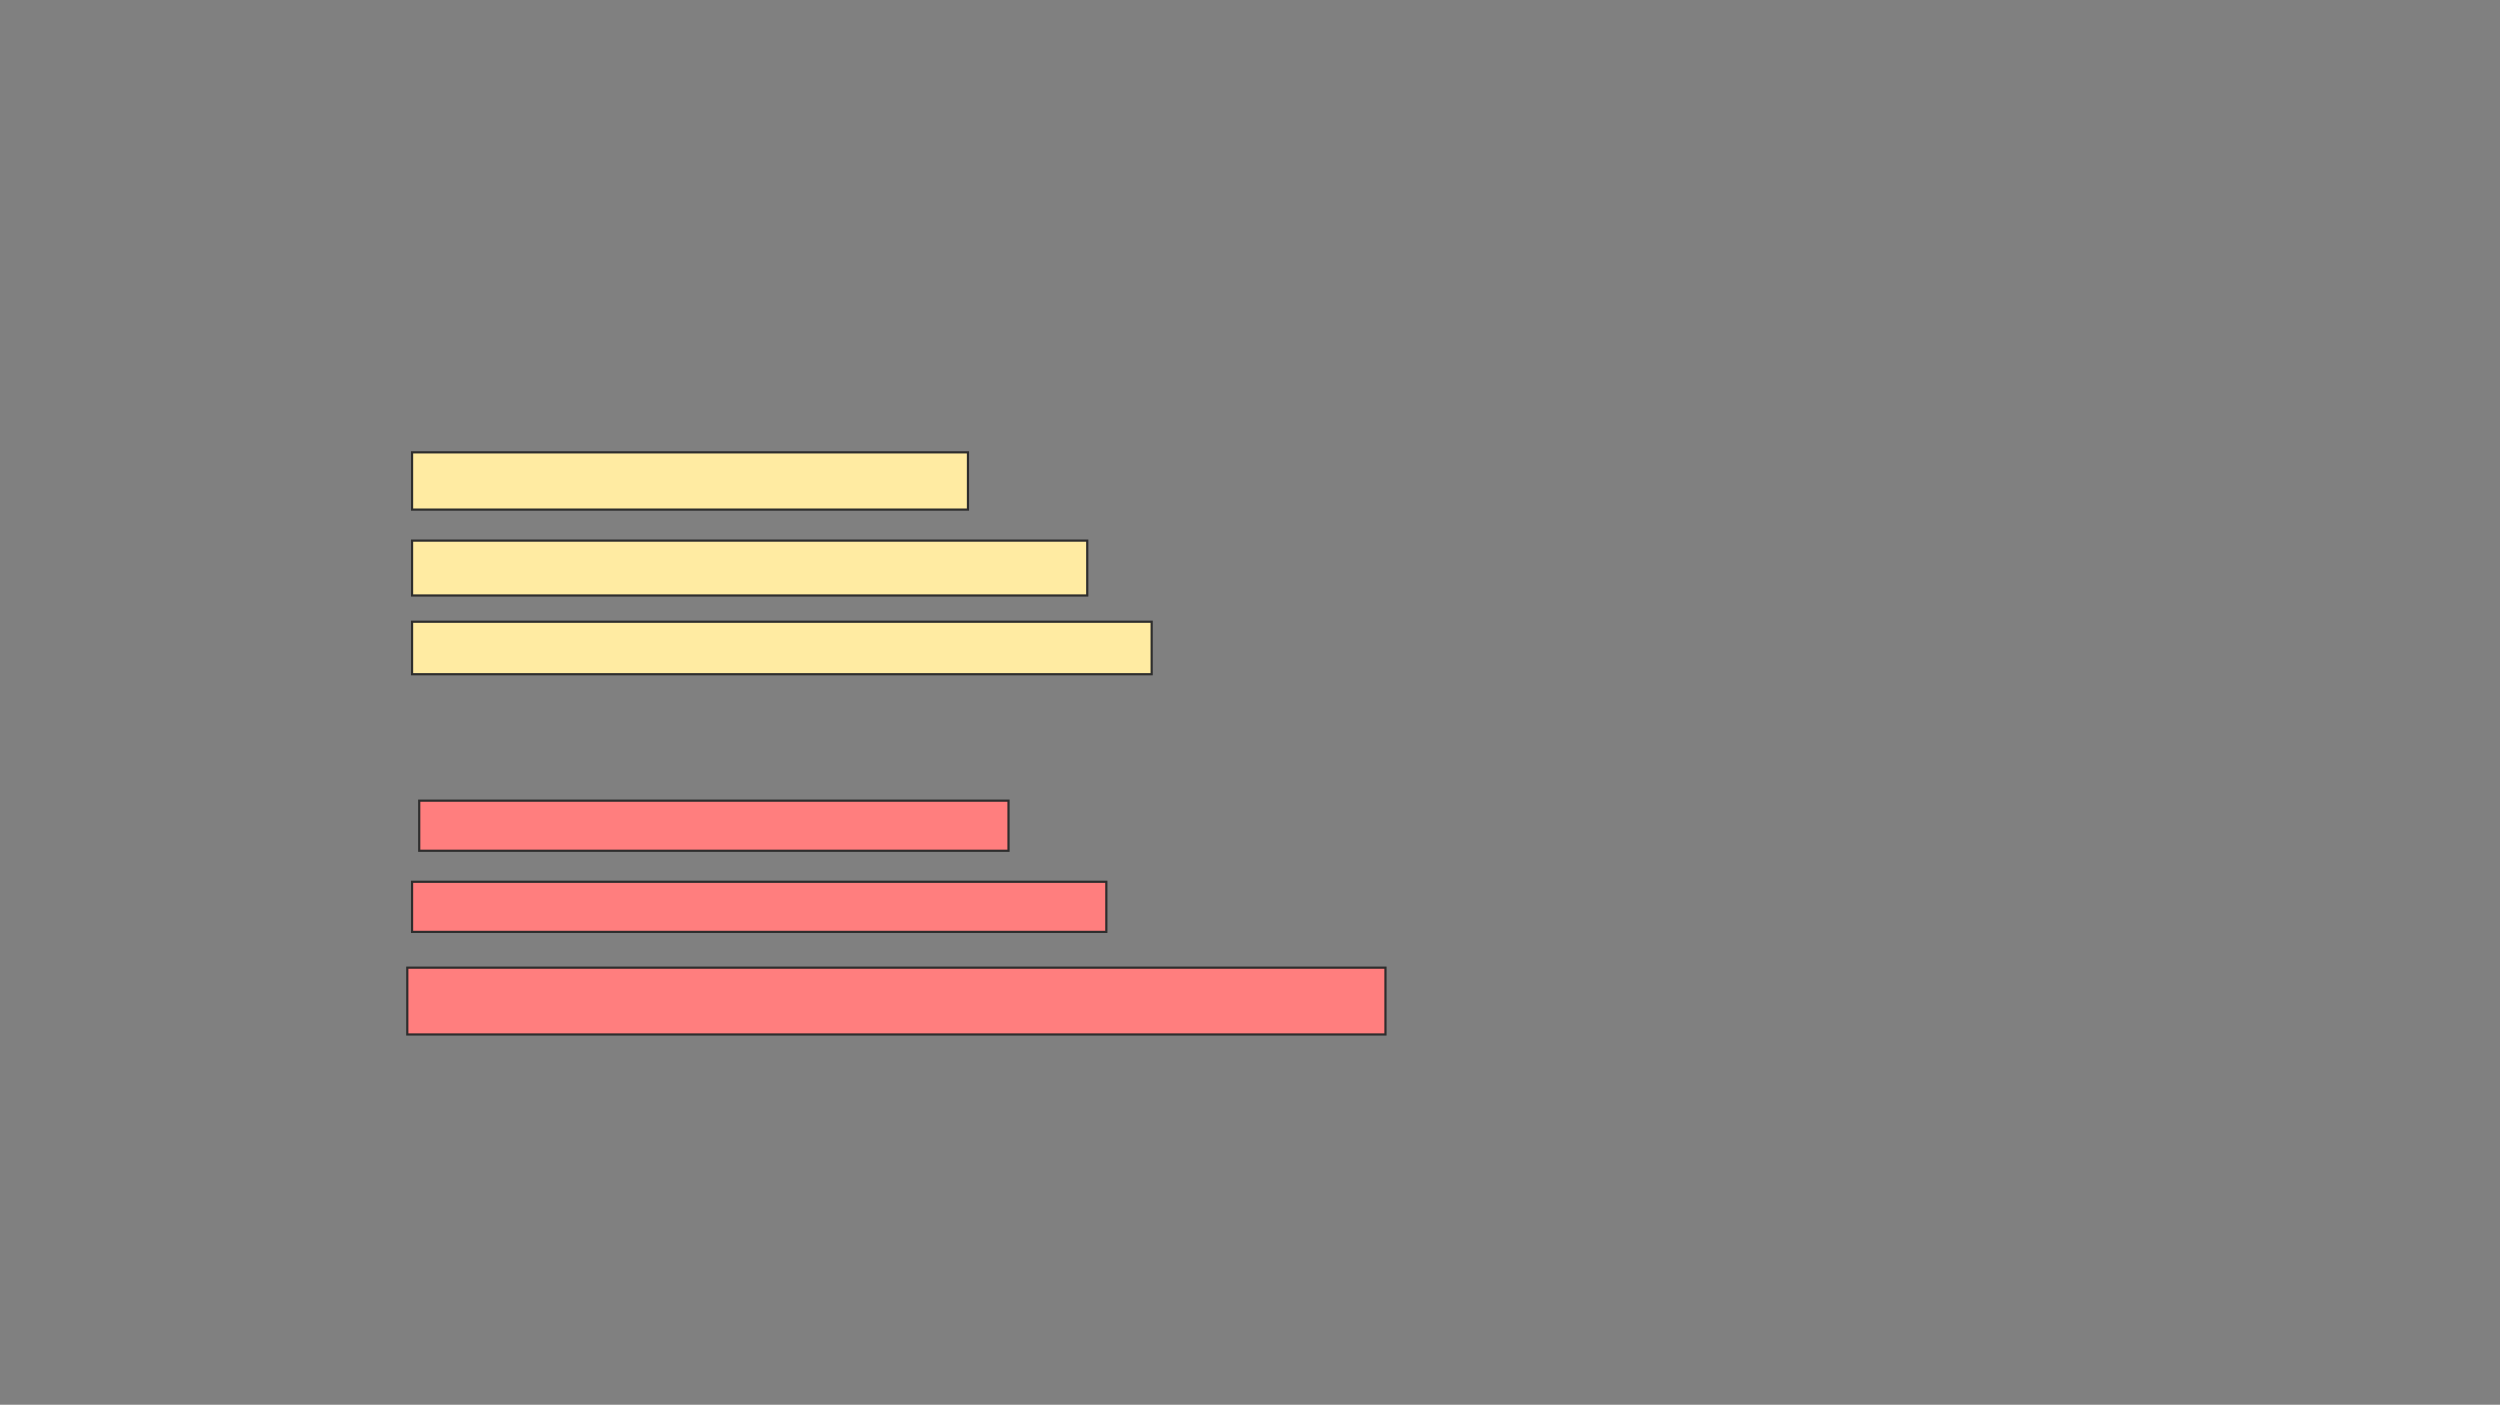 <svg xmlns="http://www.w3.org/2000/svg" width="1139" height="640">
 <rect width="100%" height="100%" fill="#808080" stroke="none"/>
 <!-- Created with Image Occlusion Enhanced -->
 <g>
  <title>Labels</title>
 </g>
 <g>
  <title>Masks</title>
  <g id="d9ba573bb1974d90be1a260f1acfe9d3-ao-1">
   <rect height="26.087" width="253.261" y="206.087" x="187.739" stroke="#2D2D2D" fill="#FFEBA2"/>
   <rect height="25" width="307.609" y="246.304" x="187.739" stroke="#2D2D2D" fill="#FFEBA2"/>
   <rect height="23.913" width="336.957" y="283.261" x="187.739" stroke="#2D2D2D" fill="#FFEBA2"/>
  </g>
  <g id="d9ba573bb1974d90be1a260f1acfe9d3-ao-2" class="qshape">
   <rect height="22.826" width="268.478" y="364.783" x="191" stroke="#2D2D2D" fill="#FF7E7E" class="qshape"/>
   <rect height="22.826" width="316.304" y="401.739" x="187.739" stroke="#2D2D2D" fill="#FF7E7E" class="qshape"/>
   <rect height="30.435" width="445.652" y="440.87" x="185.565" stroke="#2D2D2D" fill="#FF7E7E" class="qshape"/>
  </g>
 </g>
</svg>